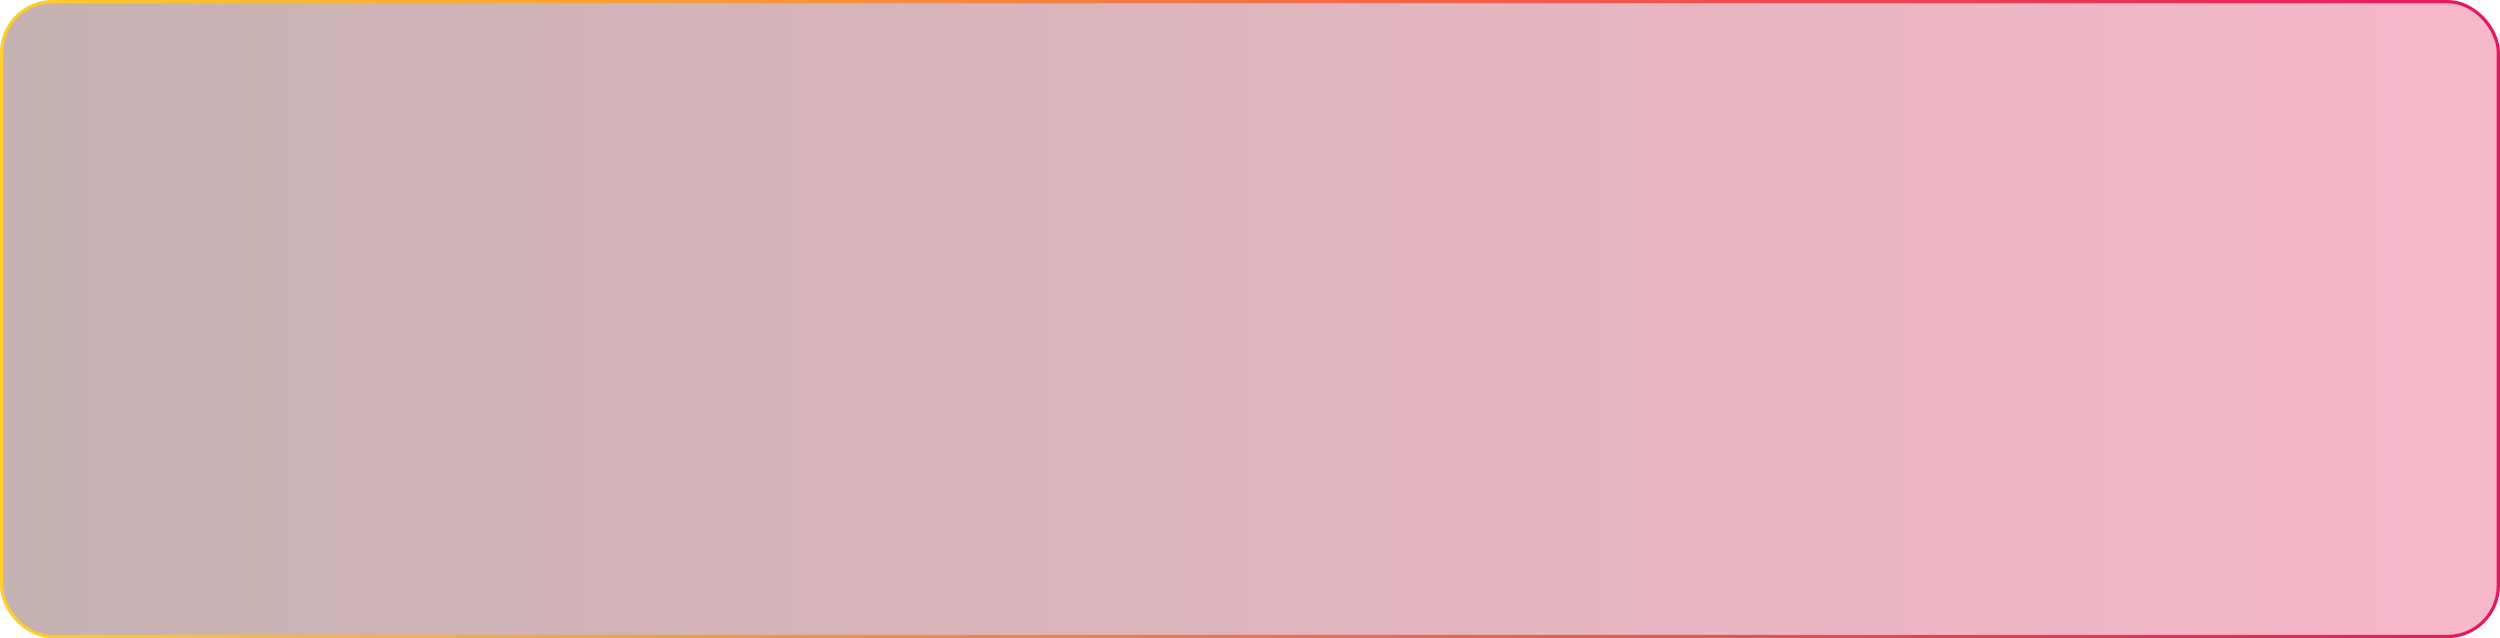 <svg width="760" height="194" viewBox="0 0 760 194" fill="none" xmlns="http://www.w3.org/2000/svg">
<rect x="0.5" y="0.5" width="759" height="193" rx="15.5" fill="url(#paint0_linear_127_434)" fill-opacity="0.3"/>
<rect x="0.5" y="0.5" width="759" height="193" rx="15.5" stroke="url(#paint1_linear_127_434)"/>
<defs>
<linearGradient id="paint0_linear_127_434" x1="0" y1="97" x2="760" y2="97" gradientUnits="userSpaceOnUse">
<stop stop-color="#420000"/>
<stop offset="1" stop-color="#E7134F"/>
</linearGradient>
<linearGradient id="paint1_linear_127_434" x1="0" y1="97" x2="760" y2="97" gradientUnits="userSpaceOnUse">
<stop stop-color="#FFCE2B"/>
<stop offset="1" stop-color="#E7165F"/>
</linearGradient>
</defs>
</svg>
